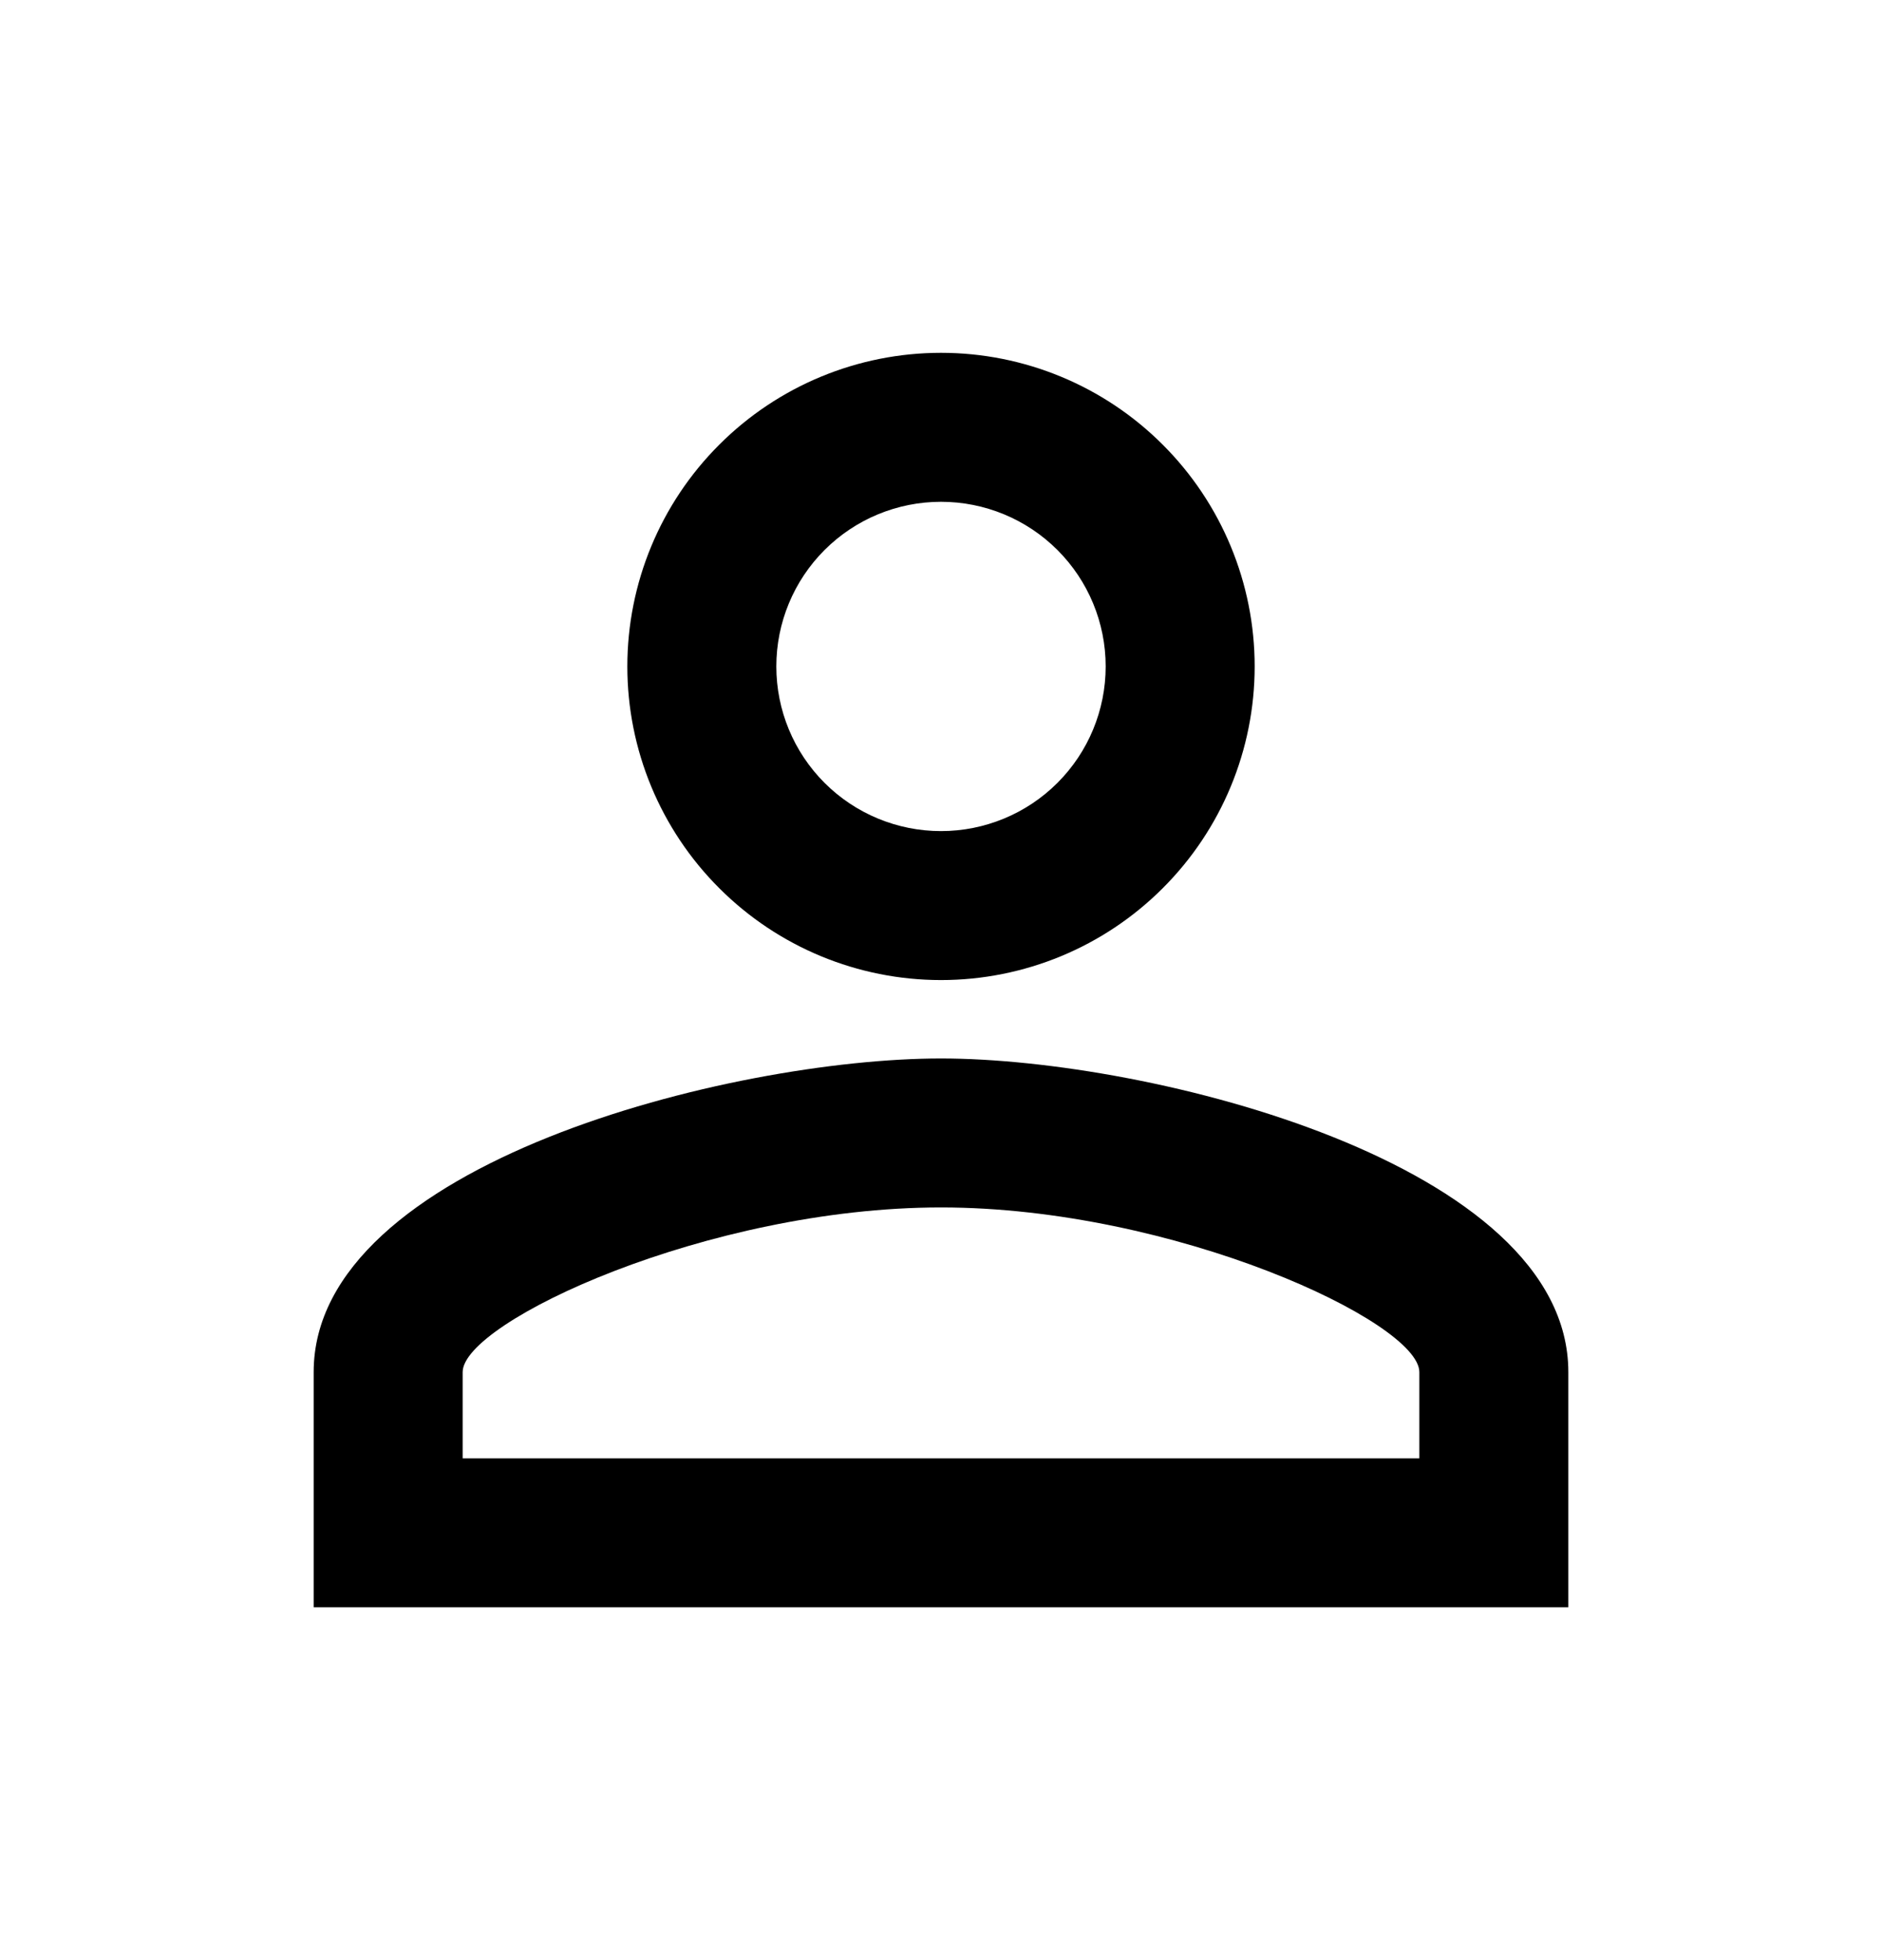 <svg width="24" height="25" viewBox="0 0 24 25" fill="none" xmlns="http://www.w3.org/2000/svg">
<path d="M12 13.5C14.67 13.5 20 14.84 20 17.5V20.5H4V17.5C4 14.84 9.33 13.5 12 13.5ZM12 4.5C13.061 4.5 14.078 4.921 14.828 5.672C15.579 6.422 16 7.439 16 8.5C16 9.561 15.579 10.578 14.828 11.328C14.078 12.079 13.061 12.5 12 12.5C10.939 12.5 9.922 12.079 9.172 11.328C8.421 10.578 8 9.561 8 8.5C8 7.439 8.421 6.422 9.172 5.672C9.922 4.921 10.939 4.5 12 4.5ZM12 15.4C9.03 15.4 5.9 16.86 5.9 17.5V18.6H18.1V17.5C18.1 16.86 14.97 15.4 12 15.4ZM12 6.4C11.443 6.4 10.909 6.621 10.515 7.015C10.121 7.409 9.9 7.943 9.9 8.5C9.9 9.057 10.121 9.591 10.515 9.985C10.909 10.379 11.443 10.6 12 10.6C12.557 10.6 13.091 10.379 13.485 9.985C13.879 9.591 14.1 9.057 14.1 8.5C14.1 7.943 13.879 7.409 13.485 7.015C13.091 6.621 12.557 6.4 12 6.4Z" fill="black"/>
</svg>
